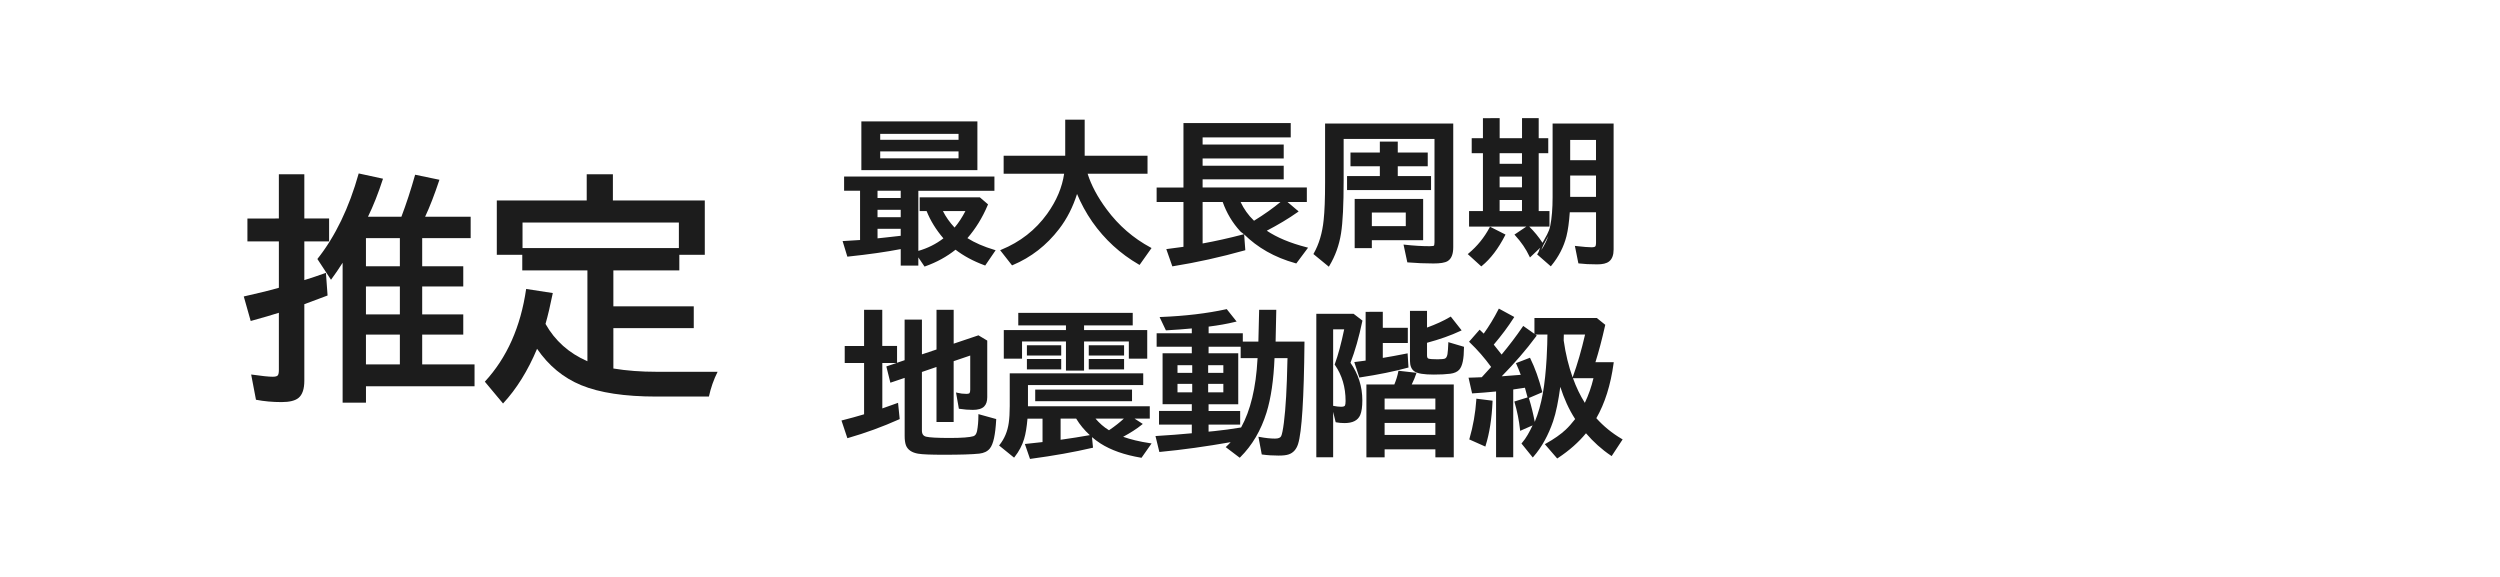 <svg xmlns="http://www.w3.org/2000/svg" viewBox="0 0 208 48" version="1.1" height="48" width="208">
 <rect stop-color="#000000" opacity=".988" fill="none" ry="0" rx="0" height="48" width="208"></rect>
 <g fill="#1c1c1c">
  <path d="m30.613 18.033h2.783q0.606-1.592 1.143-3.496l2.022 0.42q-0.625 1.875-1.191 3.076h3.789v1.777h-4.033v2.344h3.418v1.68h-3.418v2.324h3.418v1.68h-3.418v2.481h4.356v1.816h-9.033v1.367h-1.943v-11.641q-0.449 0.713-0.967 1.416l-1.133-1.728q2.236-2.822 3.438-7.119l2.022 0.439q-0.586 1.807-1.25 3.164zm-0.166 12.285h2.822v-2.481h-2.822zm0-4.16h2.822v-2.324h-2.822zm0-4.004h2.822v-2.344h-2.822zm-7.246-3.975v-3.682h2.119v3.682h2.061v1.904h-2.061v3.223q0.85-0.264 1.797-0.605l0.137 1.885q-0.684 0.264-1.934 0.723v6.367q0 1.025-0.478 1.426-0.42 0.352-1.416 0.352-1.123 0-2.129-0.195l-0.4-2.1q1.309 0.186 1.787 0.186 0.342 0 0.43-0.117 0.088-0.117 0.088-0.43v-4.775q-0.82 0.264-2.344 0.684l-0.576-2.041q1.963-0.439 2.92-0.723v-3.857h-2.617v-1.904z"></path>
  <path d="m51.033 30.66q1.65 0.273 3.603 0.273h5.068q-0.488 0.977-0.723 2.061h-4.365q-3.965 0-6.26-0.947-2.227-0.918-3.672-3.027-1.152 2.744-2.832 4.551l-1.514-1.816q2.754-2.978 3.438-7.715l2.217 0.342q-0.312 1.543-0.606 2.568 1.182 2.1 3.486 3.106v-7.559h-5.42v-1.299h-2.119v-4.521h7.481v-2.178h2.178v2.178h7.646v4.521h-2.119v1.299h-5.488v2.988h6.689v1.816h-6.689zm-7.559-12.148v2.129h13.008v-2.129z"></path>
  <path style="font-feature-settings:normal;font-variant-alternates:normal;font-variant-caps:normal;font-variant-east-asian:normal;font-variant-ligatures:normal;font-variant-numeric:normal;font-variant-position:normal;font-variation-settings:normal;inline-size:0;isolation:auto;mix-blend-mode:normal;shape-margin:0;shape-padding:0;text-decoration-color:#000000;text-decoration-line:none;text-decoration-style:solid;text-indent:0;text-orientation:mixed;text-transform:none;white-space:normal" stop-color="#000000" shape-rendering="auto" image-rendering="auto" color-rendering="auto" color="#000000" d="m123.38 9.832v1.666h-0.934v1.246h0.934v4.816h-1.154v1.295h4.764l-0.988 0.664 0.057 0.064c0.512 0.56 0.907 1.141 1.188 1.744l0.045 0.096 0.076-0.072 0.787-0.746c-0.097 0.151-0.114 0.363-0.227 0.502l-0.043 0.055 1.141 0.996 0.051-0.06c0.611-0.747 1.029-1.561 1.252-2.439 0.132-0.524 0.221-1.198 0.277-1.998h2.184v2.566c0 0.141-0.027 0.232-0.057 0.271-0.029 0.037-0.127 0.076-0.312 0.076-0.247 0-0.679-0.033-1.287-0.104l-0.104-0.014 0.291 1.455 0.055 8e-3c0.403 0.05 0.906 0.076 1.514 0.076 0.445 0 0.774-0.075 0.986-0.242 0.256-0.201 0.377-0.539 0.377-0.992v-10.483h-5.076v6.123c0 0.943-0.066 1.739-0.195 2.389-0.11 0.551-0.406 0.959-0.643 1.412-0.323-0.491-0.688-0.942-1.105-1.348h1.682v-1.295h-0.896v-4.814h0.795v-1.246h-0.795v-1.668h-1.387v1.668h-1.861v-1.668zm-34.754 0.123v3.002h-5.123v1.5h5.033c-0.163 1.113-0.617 2.224-1.412 3.334-0.97 1.347-2.243 2.341-3.822 2.988l-0.09 0.037 0.99 1.264 0.055-0.023c1.531-0.645 2.818-1.645 3.857-3 0.676-0.875 1.158-1.857 1.496-2.918 0.33 0.785 0.741 1.559 1.268 2.316 1.034 1.474 2.328 2.659 3.873 3.553l0.061 0.035 0.996-1.406-0.074-0.041c-1.442-0.776-2.654-1.825-3.643-3.154-0.788-1.058-1.306-2.049-1.601-2.984h4.984v-1.5h-5.229v-3.002zm-16.961 0.143v4.055h9.654v-4.055h-0.076zm26.799 0.139v5.363h-2.232v1.207h2.232v3.728c-0.27 0.041-0.699 0.099-1.336 0.178l-0.092 0.012 0.502 1.436 0.062-0.01c1.967-0.316 3.951-0.757 5.951-1.318l0.059-0.016-0.098-1.318c1.102 1.087 2.505 1.913 4.287 2.406l0.053 0.014 0.979-1.312-0.107-0.029c-1.407-0.359-2.497-0.828-3.328-1.383 0.938-0.491 1.803-1.003 2.572-1.547l0.078-0.057-0.922-0.783h1.605v-1.209h-8.672v-0.68h6.748v-1.133h-6.748v-0.605h6.748v-1.156h-6.748v-0.592h7.332v-1.195zm11.783 0.041v4.922c0 1.336-0.039 2.371-0.119 3.106-0.109 1.076-0.384 2.001-0.822 2.775l-0.031 0.055 1.285 1.055 0.045-0.076c0.491-0.818 0.815-1.718 0.969-2.697v-2e-3c0.145-0.906 0.217-2.378 0.217-4.422v-3.432h7.559v8.59c0 0.168-0.031 0.27-0.039 0.281v2e-3c0 3e-3 -0.034 0.02-0.096 0.031-0.063 0.011-0.152 0.018-0.266 0.018-0.636 0-1.328-0.042-2.074-0.125l-0.102-0.012 0.316 1.48 0.059 6e-3c0.7 0.058 1.403 0.088 2.107 0.088 0.564 0 0.954-0.057 1.188-0.197 0.318-0.193 0.467-0.589 0.467-1.154v-10.291h-0.076zm-37.014 0.859h6.518v0.494h-6.518zm57.406 0.506h2.148v1.684h-2.148zm-15.836 0.137v0.91h-2.443v1.145h2.443v0.816h-2.728v1.16h6.988v-1.16h-2.769v-0.816h2.494v-1.145h-2.494v-0.91zm-41.57 0.816h6.518v0.578h-6.518zm51.535 0.148h1.861v0.885h-1.861zm5.871 1.861h2.148v1.772h-2.148v-0.012zm-60.41 0.084v1.182h1.328v4.098c-0.381 0.028-0.827 0.056-1.357 0.084l-0.096 4e-3 0.395 1.297 0.062-6e-3c1.739-0.183 3.187-0.392 4.379-0.623v1.375h1.465v-0.684l0.518 0.764 0.055-0.021c0.963-0.341 1.801-0.807 2.523-1.383 0.66 0.508 1.456 0.943 2.408 1.295l0.059 0.021 0.869-1.273-0.098-0.029c-0.904-0.269-1.644-0.597-2.25-0.977 0.673-0.778 1.245-1.69 1.695-2.762l0.021-0.047-0.684-0.588h-5.004v1.143h0.576c0.322 0.809 0.793 1.565 1.399 2.272-0.635 0.486-1.331 0.828-2.086 1.043v-5.002h6.33v-1.182zm54.539 4e-3h1.861v0.893h-1.861zm-51.758 1.178h1.93v0.605h-1.93zm39.699 0.68v4.092h1.428v-0.66h4.269v-3.432h-0.074zm12.059 0.088h1.861v0.922h-1.861zm-24.711 0.168h1.672c0.325 0.913 0.809 1.732 1.471 2.447 0.084 0.091 0.209 0.147 0.297 0.234l-0.076 0.019c-1.186 0.311-2.303 0.557-3.363 0.75zm3.16 0h3.32c-0.613 0.505-1.331 1.022-2.203 1.559-0.484-0.466-0.849-0.989-1.117-1.559zm-30.207 0.648h1.93v0.617h-1.93zm5.441 0.104h1.873c-0.274 0.528-0.574 0.988-0.904 1.375-0.407-0.434-0.728-0.892-0.969-1.375zm35.686 0.125h2.824v1.129h-2.824zm9.83 1.178-0.033 0.065c-0.44 0.831-1.023 1.552-1.752 2.16l-0.066 0.055 0.064 0.055 1.062 0.967 0.051-0.041c0.726-0.594 1.37-1.442 1.932-2.541l0.033-0.065zm-50.957 0.174h1.93v0.582c-0.346 0.043-0.741 0.088-1.201 0.135-0.163 0.018-0.421 0.046-0.727 0.078zm55.814 0.588c-0.149 0.427-0.345 0.818-0.586 1.176 0.06-0.157 0.116-0.319 0.193-0.463 0.129-0.239 0.269-0.47 0.393-0.713zm-4.119 6.051-0.035 0.068c-0.374 0.733-0.783 1.4-1.223 2.014l-0.016-0.014c-0.089-0.088-0.178-0.174-0.268-0.258l-0.059-0.055-0.879 1.004 0.051 0.049c0.656 0.623 1.248 1.308 1.787 2.047-0.279 0.318-0.54 0.605-0.779 0.855-0.203 8e-3 -0.398 0.016-0.582 0.023l-0.518 0.016 0.295 1.307 0.064-4e-3c0.619-0.037 1.24-0.088 1.863-0.15l0.068-8e-3v5.477h1.428v-5.641l0.1-0.016c0.401-0.054 0.675-0.096 0.873-0.129 0.078 0.265 0.15 0.532 0.217 0.801v4e-3l-1.098 0.342 0.019 0.068c0.214 0.727 0.367 1.483 0.455 2.268l0.01 0.104 0.098-0.043 0.936-0.412c-0.26 0.548-0.537 1.065-0.885 1.461l-0.041 0.047 0.941 1.164 0.059-0.068c0.689-0.793 1.232-1.775 1.633-2.945 0.249-0.726 0.441-1.714 0.598-2.863 0.308 0.96 0.706 1.862 1.236 2.678-0.279 0.358-0.544 0.658-0.789 0.887-0.404 0.38-0.957 0.768-1.656 1.16l-0.078 0.043 1.029 1.191 0.059-0.037c0.962-0.635 1.731-1.324 2.336-2.061 0.618 0.718 1.305 1.343 2.072 1.855l0.064 0.043 0.914-1.389-0.066-0.037c-0.82-0.48-1.524-1.059-2.123-1.727 0.705-1.227 1.19-2.745 1.438-4.574l0.01-0.082h-1.524c0.272-0.863 0.542-1.875 0.809-3.068l0.01-0.045-0.705-0.568h-5.188v1.32l-0.934-0.66-0.043 0.065c-0.544 0.799-1.131 1.57-1.754 2.318-0.16-0.212-0.373-0.482-0.654-0.826 0.64-0.754 1.2-1.499 1.666-2.234l0.041-0.066zm-22.641 0.043-0.045 0.01c-1.59 0.348-3.402 0.564-5.43 0.646l-0.111 6e-3 0.525 1.105 0.053-2e-3c0.787-0.044 1.481-0.097 2.103-0.156v0.4h-2.926v1.119h2.926v0.545h-2.432v4.24h2.432v0.561h-2.728v1.133h2.728v0.723c-0.927 0.088-1.903 0.164-2.932 0.225l-0.09 6e-3 0.322 1.326 0.064-6e-3c1.87-0.176 3.834-0.453 5.869-0.811-0.104 0.112-0.203 0.219-0.348 0.352l-0.064 0.06 1.164 0.883 0.049-0.045c0.991-0.985 1.717-2.223 2.182-3.711 0.373-1.202 0.591-2.723 0.666-4.533h1.082l-0.01 0.236c-0.042 2.224-0.141 3.937-0.293 5.137-0.076 0.604-0.159 0.989-0.227 1.121-0.068 0.13-0.223 0.203-0.51 0.203-0.366 0-0.79-0.044-1.273-0.135l-0.109-0.021 0.277 1.475 0.053 8e-3c0.423 0.059 0.873 0.086 1.346 0.086 0.364 0 0.639-0.028 0.836-0.096 0.379-0.124 0.645-0.42 0.785-0.859 0.162-0.506 0.28-1.452 0.369-2.859 0.089-1.408 0.145-3.274 0.166-5.596v-0.074h-2.402l0.057-2.643h-1.426l-0.064 2.643h-1.295v-0.691h-2.844v-0.555c0.8-0.099 1.544-0.23 2.217-0.396l0.113-0.025zm-30.172 0.059v3.008h-1.611v1.416h1.611v4.268c-0.03 9e-3 -0.058 0.016-0.096 0.029-0.489 0.149-1.058 0.303-1.707 0.469l-0.078 0.019 0.49 1.471 0.072-0.019c1.446-0.416 2.856-0.931 4.231-1.547l0.051-0.023-0.137-1.352-0.094 0.033c-0.402 0.149-0.805 0.293-1.215 0.432v-3.779h1.184l-0.85 0.287 0.336 1.353 1.189-0.402v4.834c0 0.317 0.033 0.572 0.105 0.771v2e-3c0.146 0.38 0.498 0.615 1.018 0.701 0.348 0.06 1.051 0.088 2.127 0.088 1.389 0 2.375-0.031 2.961-0.094 0.382-0.043 0.679-0.184 0.875-0.426 0.301-0.372 0.461-1.161 0.529-2.391v-0.059l-1.48-0.41v0.096c0 0.507-0.042 0.947-0.113 1.314-0.053 0.248-0.154 0.379-0.305 0.428-0.3 0.093-0.963 0.146-1.963 0.146-1.027 0-1.69-0.038-1.957-0.104-0.126-0.03-0.211-0.083-0.27-0.164-0.059-0.081-0.092-0.195-0.092-0.344v-4.879l1.213-0.416v4.58h1.428v-5.062l1.379-0.469v2.84c0 0.138-0.023 0.231-0.051 0.271v6e-3c-0.01 0.017-0.028 0.032-0.074 0.047-0.045 0.015-0.113 0.025-0.201 0.025-0.252 0-0.5-0.029-0.744-0.09l-0.113-0.029 0.238 1.355 0.055 8e-3c0.388 0.059 0.756 0.088 1.103 0.088 0.43 0 0.749-0.088 0.947-0.283v-2e-3c0.175-0.176 0.256-0.438 0.256-0.773v-4.707l-0.732-0.438-2.061 0.695v-2.82h-1.428v3.305l-1.213 0.404v-2.893h-1.441v3.379l-0.629 0.213v-1.398h-1.23v-3.01zm45.418 0.088v4.16c0 0.396 0.116 0.692 0.355 0.863 0.274 0.198 0.81 0.277 1.631 0.277 0.556 0 1.011-0.024 1.367-0.07 0.325-0.043 0.579-0.151 0.746-0.334v-2e-3c0.271-0.301 0.388-0.911 0.395-1.848v-0.057l-1.305-0.387v0.098c-0.017 0.418-0.039 0.72-0.068 0.9-0.04 0.222-0.118 0.334-0.219 0.371-0.076 0.031-0.285 0.057-0.6 0.057-0.391 0-0.649-0.022-0.75-0.053-0.044-0.013-0.074-0.033-0.096-0.074s-0.037-0.104-0.037-0.189v-1.057c1.053-0.284 1.989-0.613 2.795-0.994l0.084-0.041-0.904-1.147-0.059 0.035c-0.542 0.324-1.19 0.615-1.916 0.881v-1.391zm-3.689 0.08v4.055l-0.178 0.025c-0.274 0.037-0.499 0.067-0.676 0.088l-0.09 0.012 0.422 1.287 0.064-0.012c1.534-0.233 2.854-0.502 3.963-0.807l0.061-0.014-0.074-1.182-0.084 0.018c-0.781 0.155-1.433 0.273-1.98 0.363v-1.238h2.082v-1.268h-2.082v-1.328zm-28.9 0.088v1.039h3.967v0.389h-5.172v2.383h1.518v-1.432h3.654v2.422h1.506v-2.422h3.725v1.432h1.531v-2.383h-5.256v-0.389h4.049v-1.039zm24.797 0.074v11.939h1.4v-3.777l0.209 0.859 0.047 0.01c0.213 0.043 0.445 0.062 0.695 0.062 0.33 0 0.607-0.053 0.826-0.164 0.22-0.111 0.38-0.282 0.475-0.504 0.121-0.289 0.176-0.696 0.176-1.225 0-1.146-0.334-2.188-0.986-3.125 0.374-0.963 0.705-2.114 0.986-3.463l0.01-0.045-0.738-0.566zm1.4 1.295h0.918c-0.239 1.15-0.498 2.126-0.779 2.891l-0.014 0.035 0.021 0.033c0.592 0.851 0.889 1.848 0.889 3.002 0 0.19-0.023 0.32-0.049 0.371-0.016 0.031-0.044 0.058-0.098 0.078-0.053 0.02-0.131 0.031-0.23 0.031-0.18 0-0.401-0.027-0.658-0.078zm16.82 0.43h1.008c0 0.457-0.021 1.099-0.066 1.967-0.064 1.115-0.167 2.082-0.311 2.904-0.162 0.907-0.388 1.706-0.678 2.397-0.121-0.645-0.278-1.305-0.488-1.986l1.121-0.479-0.016-0.06c-0.272-1.054-0.601-1.972-0.984-2.75l-0.029-0.061-1.168 0.451 0.033 0.072c0.142 0.308 0.26 0.606 0.367 0.9-0.454 0.042-0.988 0.082-1.584 0.121 1.058-1.077 2.024-2.185 2.871-3.332l0.043-0.061zm2.371 0h1.77c-0.299 1.295-0.639 2.48-1.025 3.533l-0.012 0.035c-0.328-0.923-0.581-1.938-0.742-3.072v-0.01c0.01-0.166 0.01-0.328 0.01-0.486zm-44.67 0.893v0.854h2.854v-0.854zm5.146 0v0.854h2.939v-0.854zm9.971 0.123h2.668v0.947h1.41l-0.01 0.088v2e-3c-0.126 2.381-0.585 4.272-1.363 5.68-0.807 0.133-1.56 0.236-2.256 0.305l-0.451 0.043v-0.586h2.629v-1.133h-2.629v-0.561h2.469v-4.24h-2.469zm-15.117 1.022v0.865h2.854v-0.865zm5.146 0v0.865h2.939v-0.865zm7.383 0.512h1.225v0.643h-1.225zm2.551 0h1.264v0.643h-1.264zm15.832 0.465-0.012 0.068c-0.068 0.357-0.181 0.716-0.33 1.074h-2.324v6.059h1.516v-0.664h4.223v0.664h1.529v-6.059h-3.498c0.161-0.336 0.294-0.643 0.371-0.889l0.025-0.084zm-32.34 0.213v2.717c0 0.567-0.029 1.039-0.084 1.416-0.1 0.695-0.351 1.297-0.758 1.815l-0.045 0.057 1.246 1.01 0.049-0.059c0.361-0.459 0.622-0.956 0.785-1.488 0.133-0.427 0.223-1.003 0.283-1.697h1.252v1.949l-0.014 2e-3c-0.245 0.029-0.699 0.078-1.361 0.148l-0.094 0.01 0.426 1.242 0.062-8e-3c1.919-0.258 3.623-0.563 5.115-0.912l0.066-0.014-0.086-0.879c0.218 0.184 0.448 0.36 0.699 0.521v2e-3c0.883 0.564 2.007 0.958 3.373 1.188l0.049 8e-3 0.838-1.195-0.119-0.018c-0.901-0.131-1.63-0.317-2.248-0.533 0.583-0.316 1.115-0.647 1.555-1.006l0.08-0.065-0.682-0.441h1.264v-1.027h-10.135v-1.764h9.59v-0.977zm46.859 0.404h1.707c-0.174 0.74-0.419 1.421-0.719 2.053-0.386-0.612-0.715-1.298-0.988-2.053zm-32.902 0.475h1.225v0.705h-1.225zm2.551 0h1.264v0.705h-1.264zm-14.389 0.475v0.965h8.055v-0.965zm29.07 0.746h4.223v0.91h-4.223zm7.631 0.01v0.08c-0.076 1.12-0.267 2.203-0.57 3.248l-0.018 0.062 0.059 0.025 1.279 0.57 0.023-0.08c0.32-1.017 0.513-2.241 0.576-3.67v-0.068zm-34.588 1.66h1.297c0.304 0.509 0.686 0.964 1.133 1.373-0.751 0.135-1.56 0.264-2.43 0.385zm2.904 0h2.356c-0.328 0.303-0.723 0.622-1.234 0.967-0.435-0.262-0.798-0.593-1.121-0.967zm24.053 0.359h4.223v0.998h-4.223z"></path>
 </g>
</svg>
